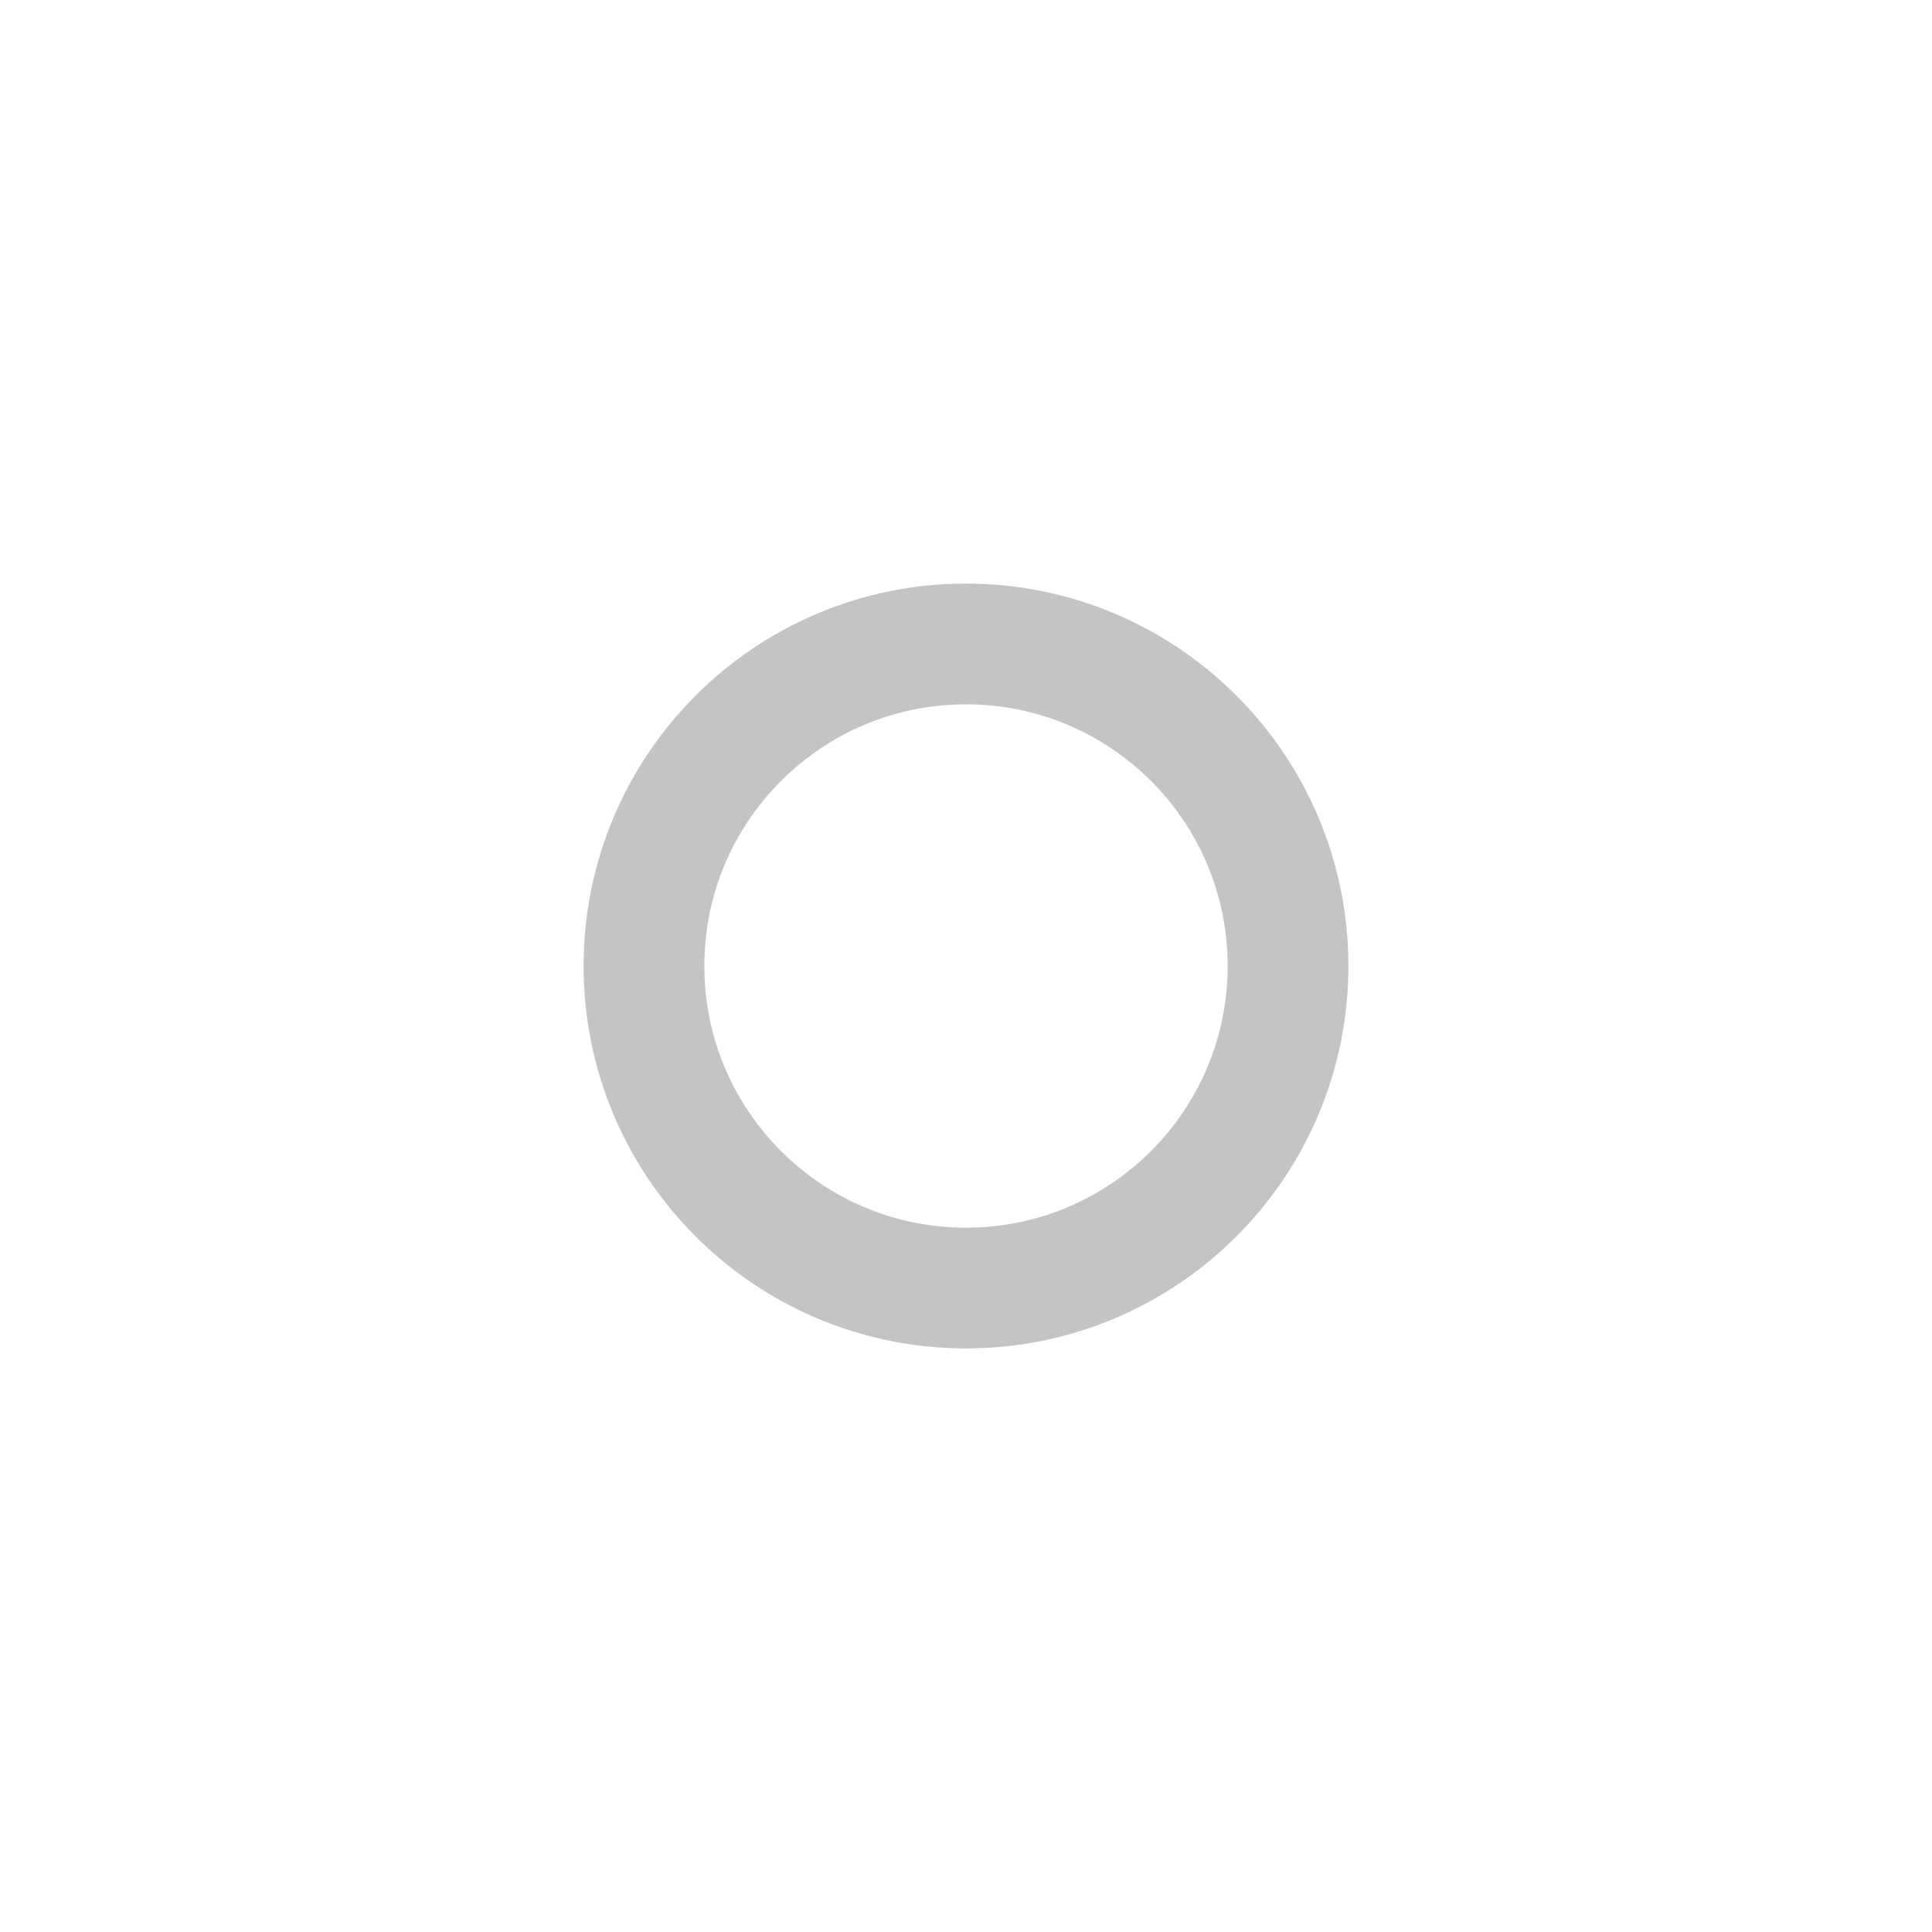 <svg width="16" height="16" viewBox="0 0 16 16" fill="none" xmlns="http://www.w3.org/2000/svg">
<g clip-path="url(#clip0_428_60)">
<path d="M8 10.667C9.473 10.667 10.667 9.473 10.667 8C10.667 6.527 9.473 5.333 8 5.333C6.527 5.333 5.333 6.527 5.333 8C5.333 9.473 6.527 10.667 8 10.667Z" stroke="#c3c4c6" stroke-linecap="round" stroke-linejoin="round"/>
</g>
<defs>
<clipPath id="clip0_428_60">
<rect width="16" height="16" fill="white"/>
</clipPath>
</defs>
</svg>
